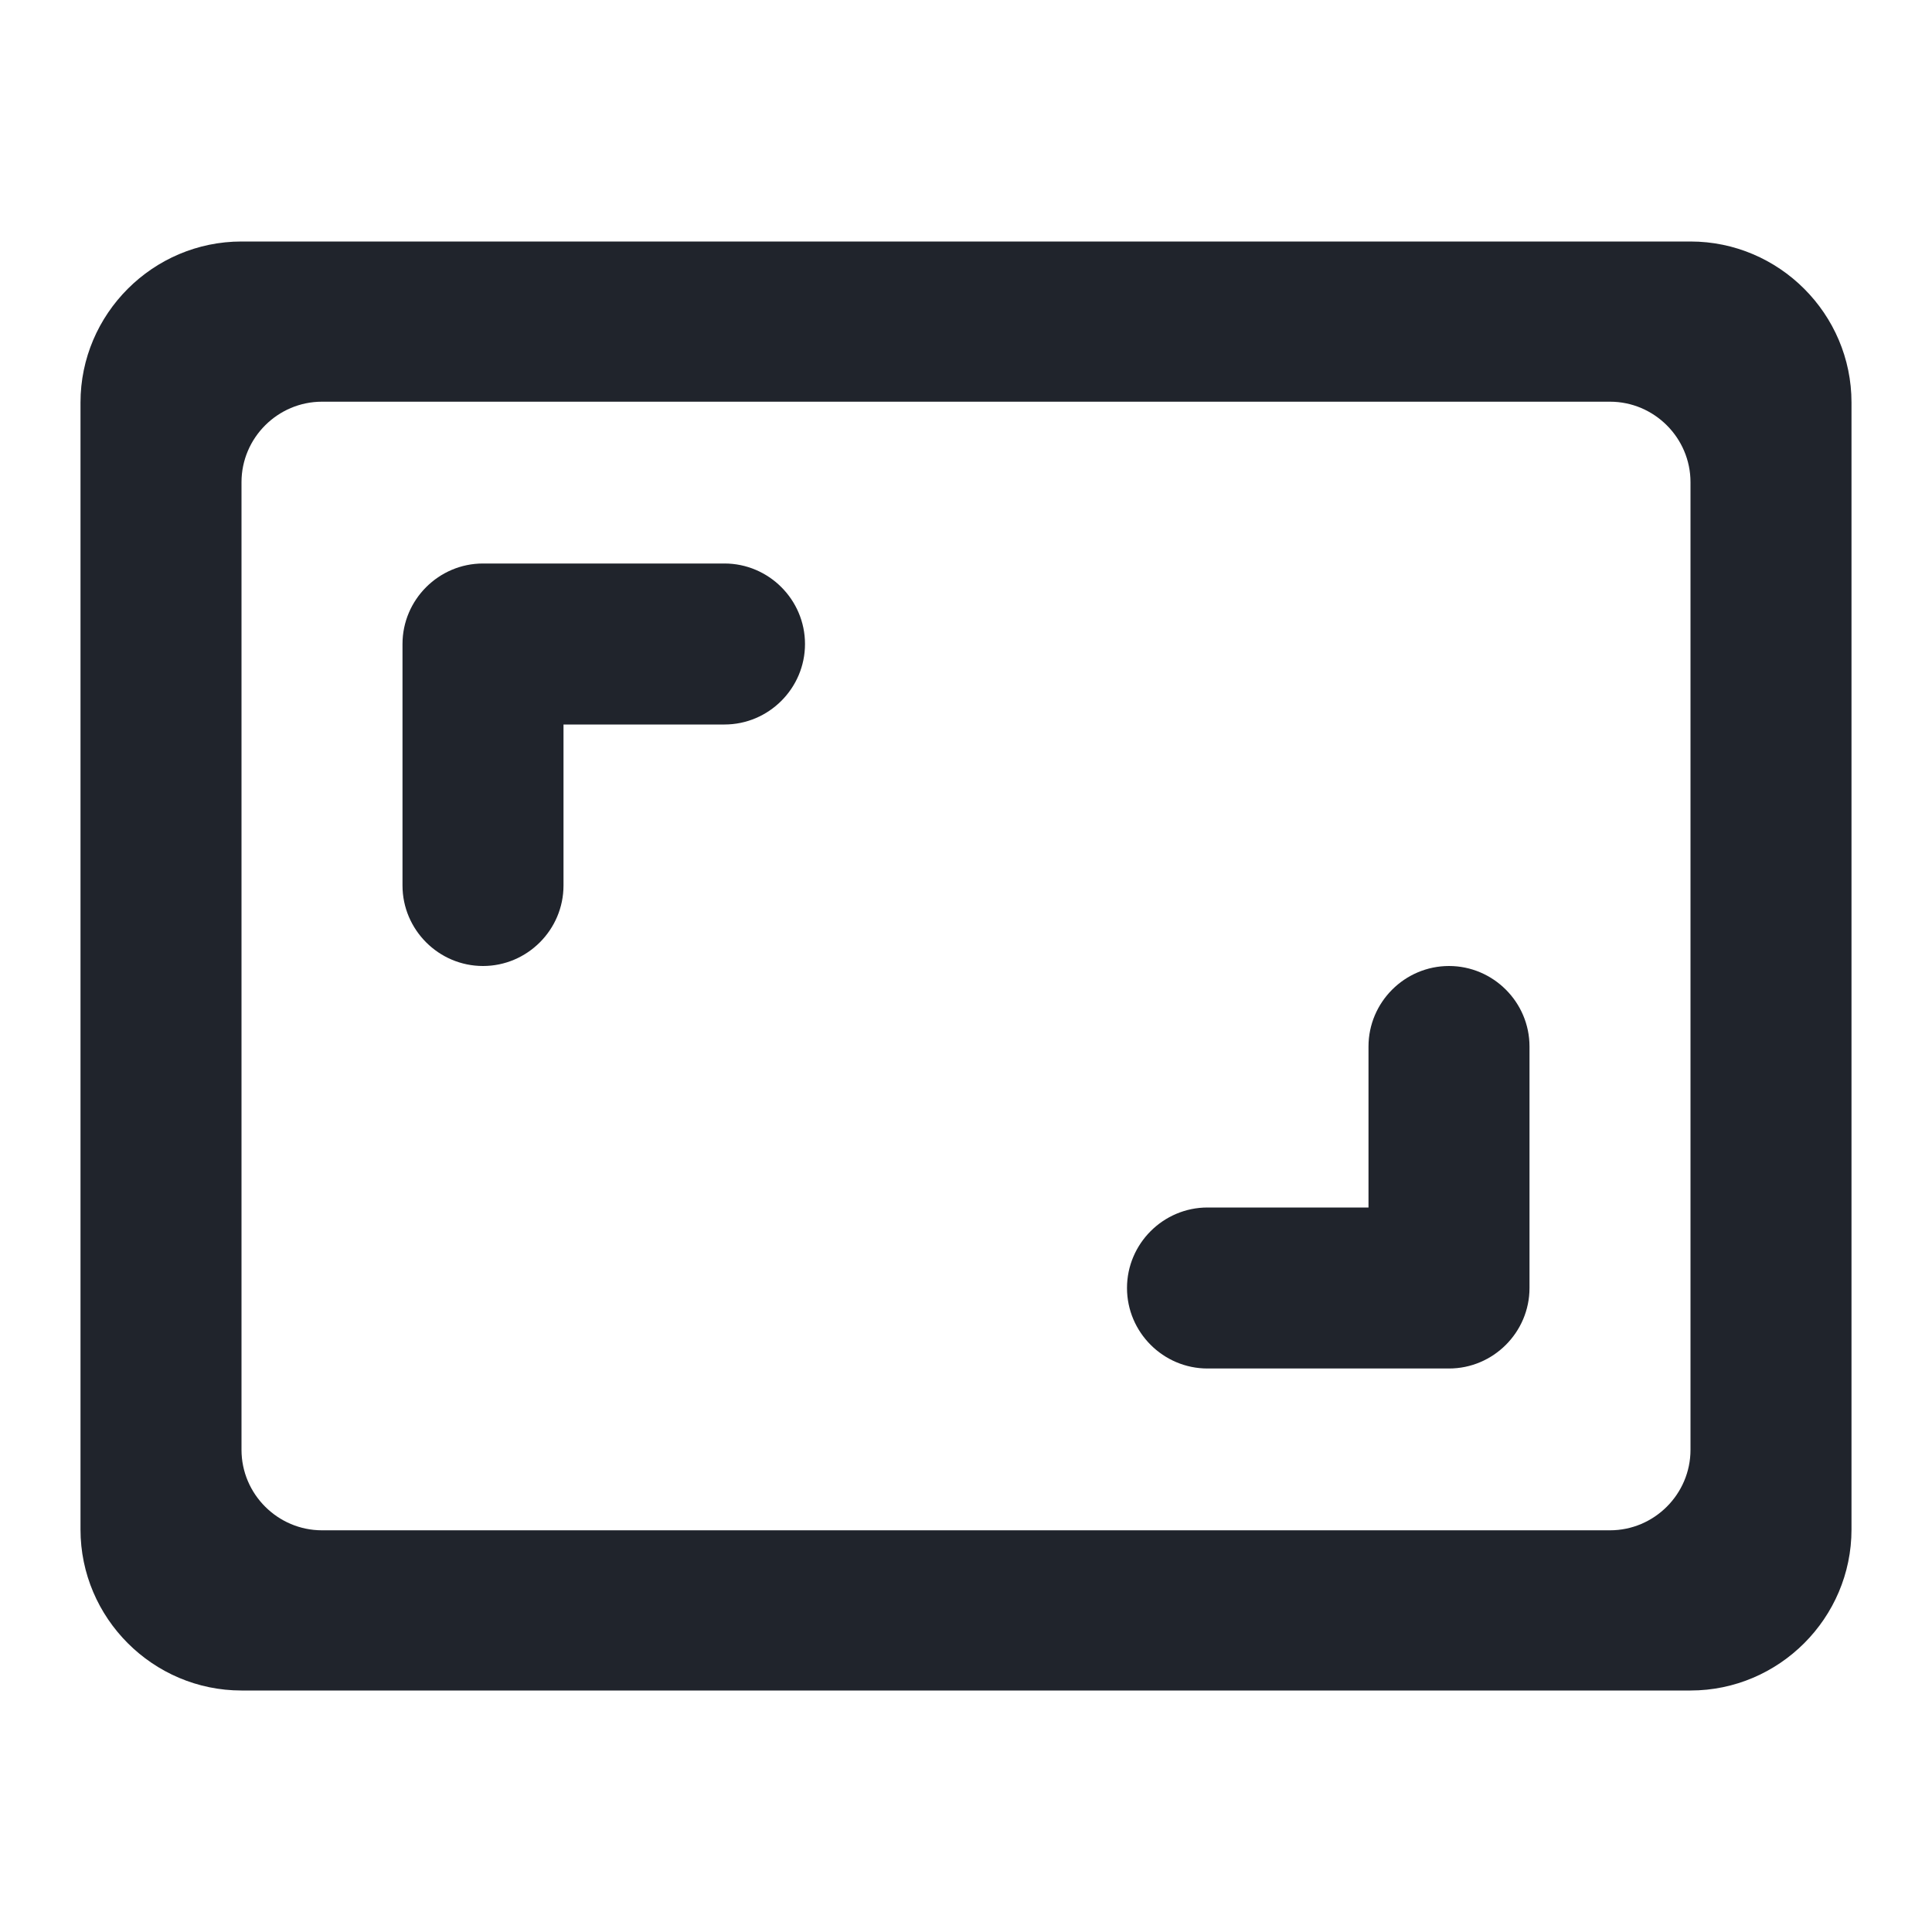 <svg width="24" height="24" viewBox="0 0 24 24" fill="none" xmlns="http://www.w3.org/2000/svg">
<path d="M18 12C17.45 12 17 12.45 17 13V15H15C14.45 15 14 15.45 14 16C14 16.55 14.45 17 15 17H18C18.55 17 19 16.55 19 16V13C19 12.45 18.55 12 18 12ZM7 9H9C9.55 9 10 8.55 10 8C10 7.45 9.55 7 9 7H6C5.45 7 5 7.45 5 8V11C5 11.55 5.45 12 6 12C6.55 12 7 11.55 7 11V9ZM21 3H3C1.9 3 1 3.9 1 5V19C1 20.1 1.9 21 3 21H21C22.1 21 23 20.1 23 19V5C23 3.9 22.1 3 21 3ZM20 19.01H4C3.45 19.01 3 18.56 3 18.01V5.99C3 5.44 3.45 4.99 4 4.99H20C20.55 4.99 21 5.44 21 5.99V18.01C21 18.56 20.55 19.01 20 19.01V19.01Z" fill="#20242C"/>
</svg>
